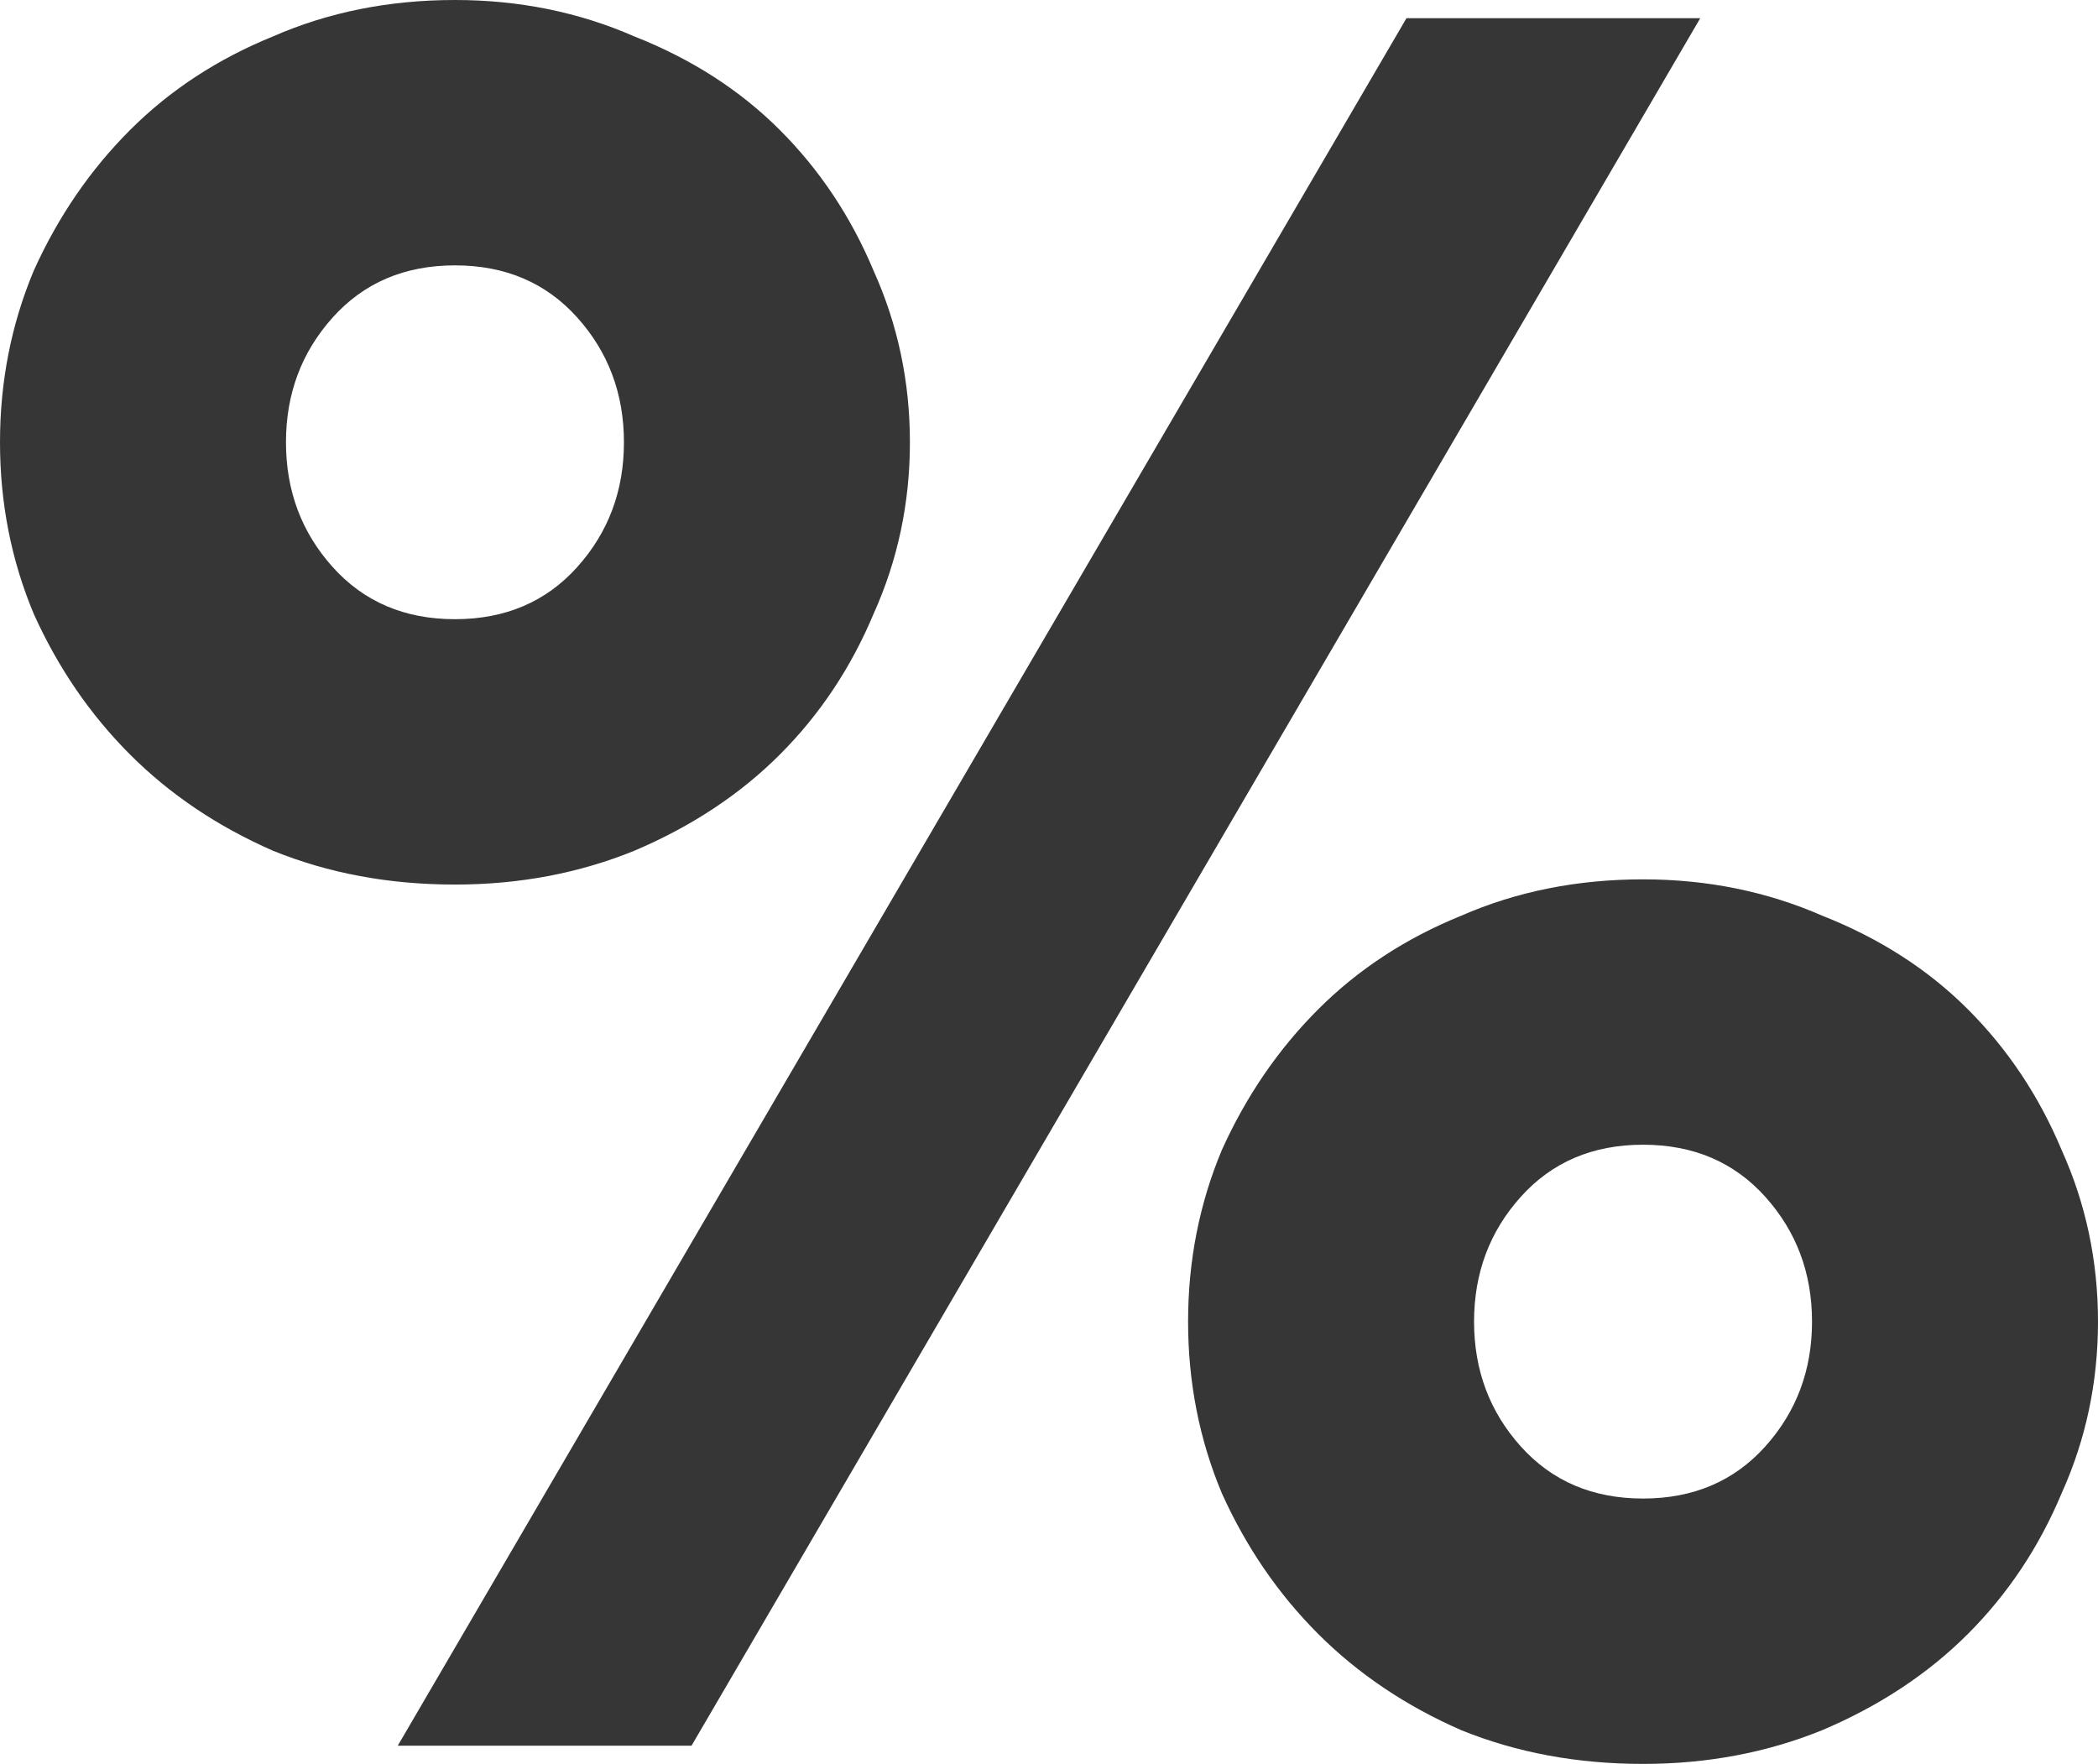 <svg width="741" height="623" viewBox="0 0 741 623" fill="none" xmlns="http://www.w3.org/2000/svg">
<path d="M140.487 616.568L496.755 6.432H600.513L244.245 616.568H140.487ZM321.375 156.209C321.375 177.65 317.09 197.865 308.52 216.855C300.563 235.846 289.544 252.385 275.465 266.475C261.385 280.564 244.245 291.897 224.045 300.473C204.456 308.437 183.337 312.419 160.688 312.419C137.426 312.419 116.001 308.437 96.413 300.473C76.824 291.897 59.99 280.564 45.911 266.475C31.831 252.385 20.507 235.846 11.937 216.855C3.979 197.865 0 177.65 0 156.209C0 134.769 3.979 114.554 11.937 95.563C20.507 76.573 31.831 60.033 45.911 45.944C59.99 31.854 76.824 20.828 96.413 12.864C116.001 4.288 137.426 0 160.688 0C183.337 0 204.456 4.288 224.045 12.864C244.245 20.828 261.385 31.854 275.465 45.944C289.544 60.033 300.563 76.573 308.52 95.563C317.09 114.554 321.375 134.769 321.375 156.209ZM220.372 156.209C220.372 139.057 214.862 124.355 203.844 112.103C192.825 99.852 178.44 93.726 160.688 93.726C142.936 93.726 128.55 99.852 117.532 112.103C106.513 124.355 101.004 139.057 101.004 156.209C101.004 173.362 106.513 188.064 117.532 200.316C128.55 212.567 142.936 218.693 160.688 218.693C178.44 218.693 192.825 212.567 203.844 200.316C214.862 188.064 220.372 173.362 220.372 156.209ZM741 466.791C741 488.231 736.715 508.446 728.145 527.437C720.187 546.427 709.169 562.967 695.089 577.056C681.01 591.146 663.87 602.478 643.669 611.055C624.081 619.018 602.962 623 580.312 623C557.051 623 535.626 619.018 516.037 611.055C496.449 602.478 479.615 591.146 465.535 577.056C451.456 562.967 440.131 546.427 431.561 527.437C423.603 508.446 419.625 488.231 419.625 466.791C419.625 445.35 423.603 425.135 431.561 406.145C440.131 387.154 451.456 370.615 465.535 356.525C479.615 342.436 496.449 331.409 516.037 323.445C535.626 314.869 557.051 310.581 580.312 310.581C602.962 310.581 624.081 314.869 643.669 323.445C663.87 331.409 681.01 342.436 695.089 356.525C709.169 370.615 720.187 387.154 728.145 406.145C736.715 425.135 741 445.35 741 466.791ZM639.996 466.791C639.996 449.638 634.487 434.936 623.468 422.684C612.45 410.433 598.064 404.307 580.312 404.307C562.56 404.307 548.175 410.433 537.156 422.684C526.138 434.936 520.628 449.638 520.628 466.791C520.628 483.943 526.138 498.645 537.156 510.897C548.175 523.148 562.56 529.274 580.312 529.274C598.064 529.274 612.45 523.148 623.468 510.897C634.487 498.645 639.996 483.943 639.996 466.791Z" fill="#363636"/>
</svg>
